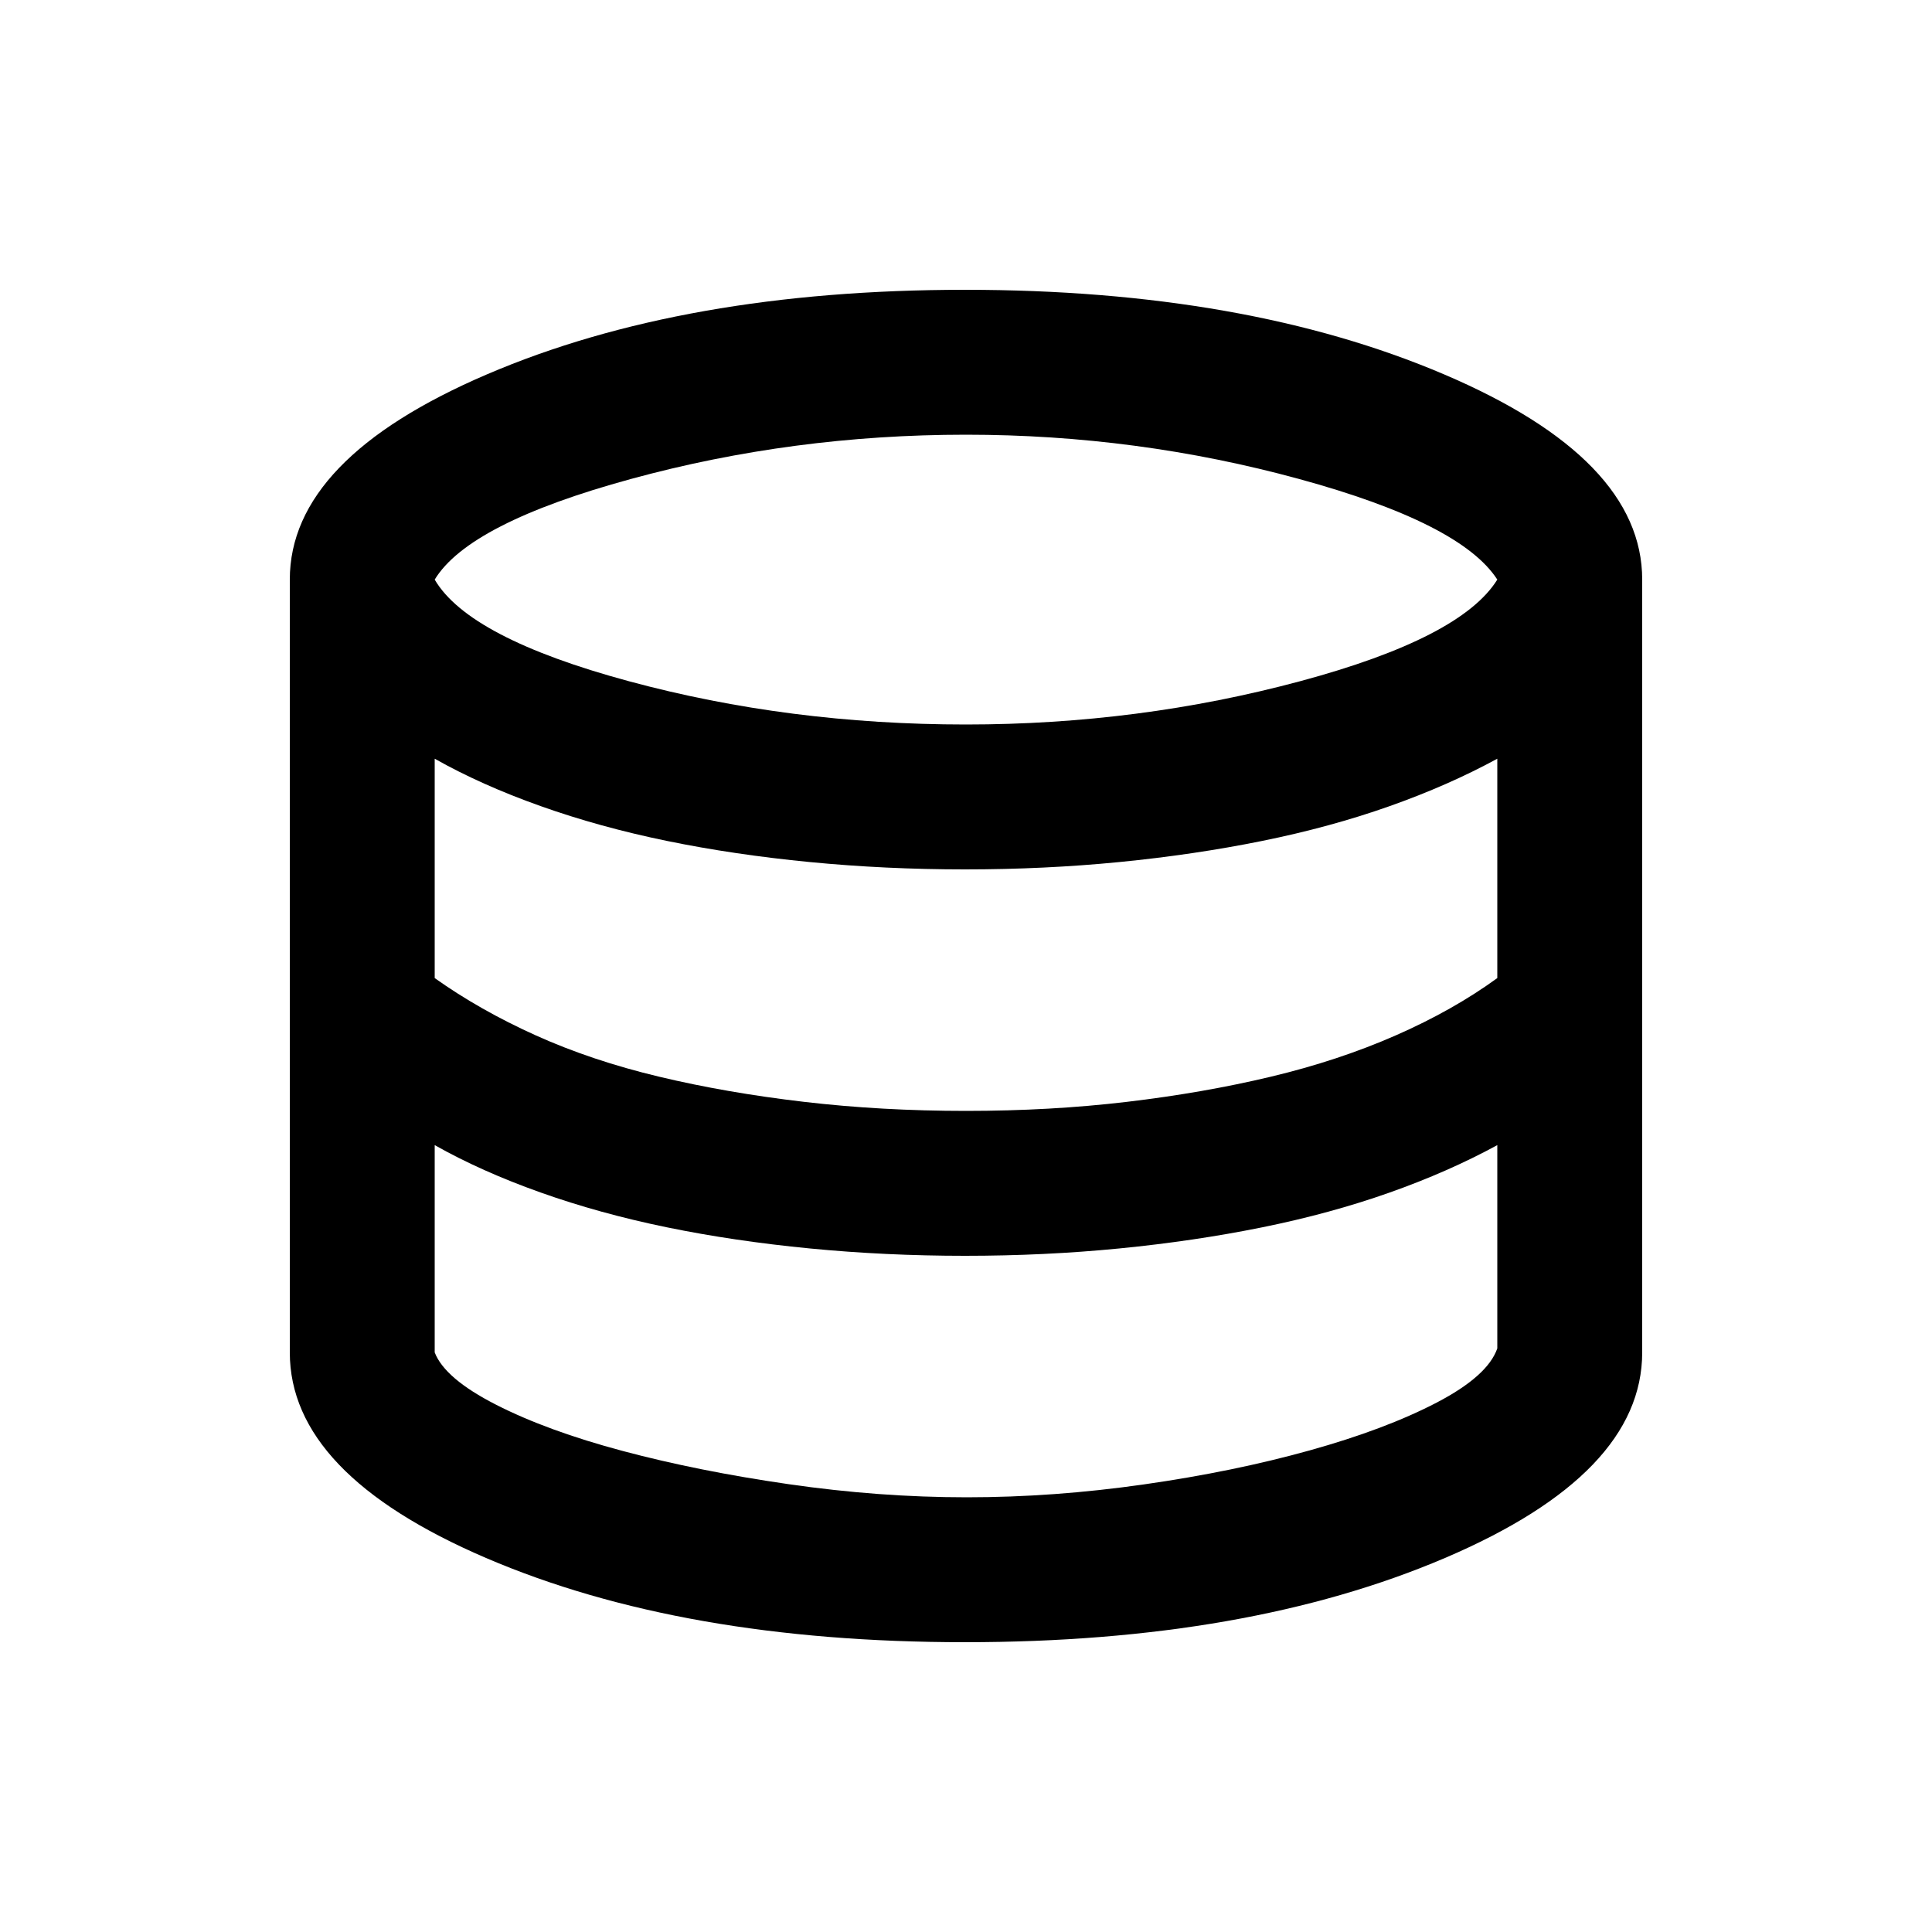 <svg xmlns="http://www.w3.org/2000/svg" height="20px" viewBox="0 -960 960 960" width="20px" fill="FFFFFF"><path d="M479.5-144q-140.5 0-238-41.85T144-288v-384q0-60 98-102t237.5-42q139.5 0 238 42T816-672v384q0 60.3-98 102.15Q620-144 479.5-144Zm.47-456Q566-600 646-621.5t98-50.5q-18-28-98.5-50t-165.53-22Q394-744 313.5-722T216-672q17 29 96.5 50.5T479.97-600Zm.03 192q42 0 80-4.5t71.5-12.5q33.5-8 62-20.5T744-474v-109q-24.25 13.22-53.62 23.61Q661-549 627.17-542.15q-33.83 6.85-71 10.5Q519-528 479.5-528t-77.11-3.65q-37.62-3.65-71-10.5Q298-549 268.5-559.5 239-570 216-583v109q22.41 15.94 50.21 28.47Q294-433 327.5-425q33.5 8 72 12.5T480-408Zm.32 192q43.32 0 88.05-6.4 44.73-6.39 82.4-16.9 37.67-10.5 63.09-23.75Q739.29-276.3 744-290v-101q-24.25 13.22-53.62 23.61Q661-357 627.17-350.15q-33.83 6.85-71 10.5Q519-336 479.5-336t-77.11-3.65q-37.62-3.65-71-10.5Q298-357 268.5-367.5 239-378 216-391v103q5 13 30.5 26t63 23q37.5 10 82.5 16.5t88.32 6.5Z"/></svg>
